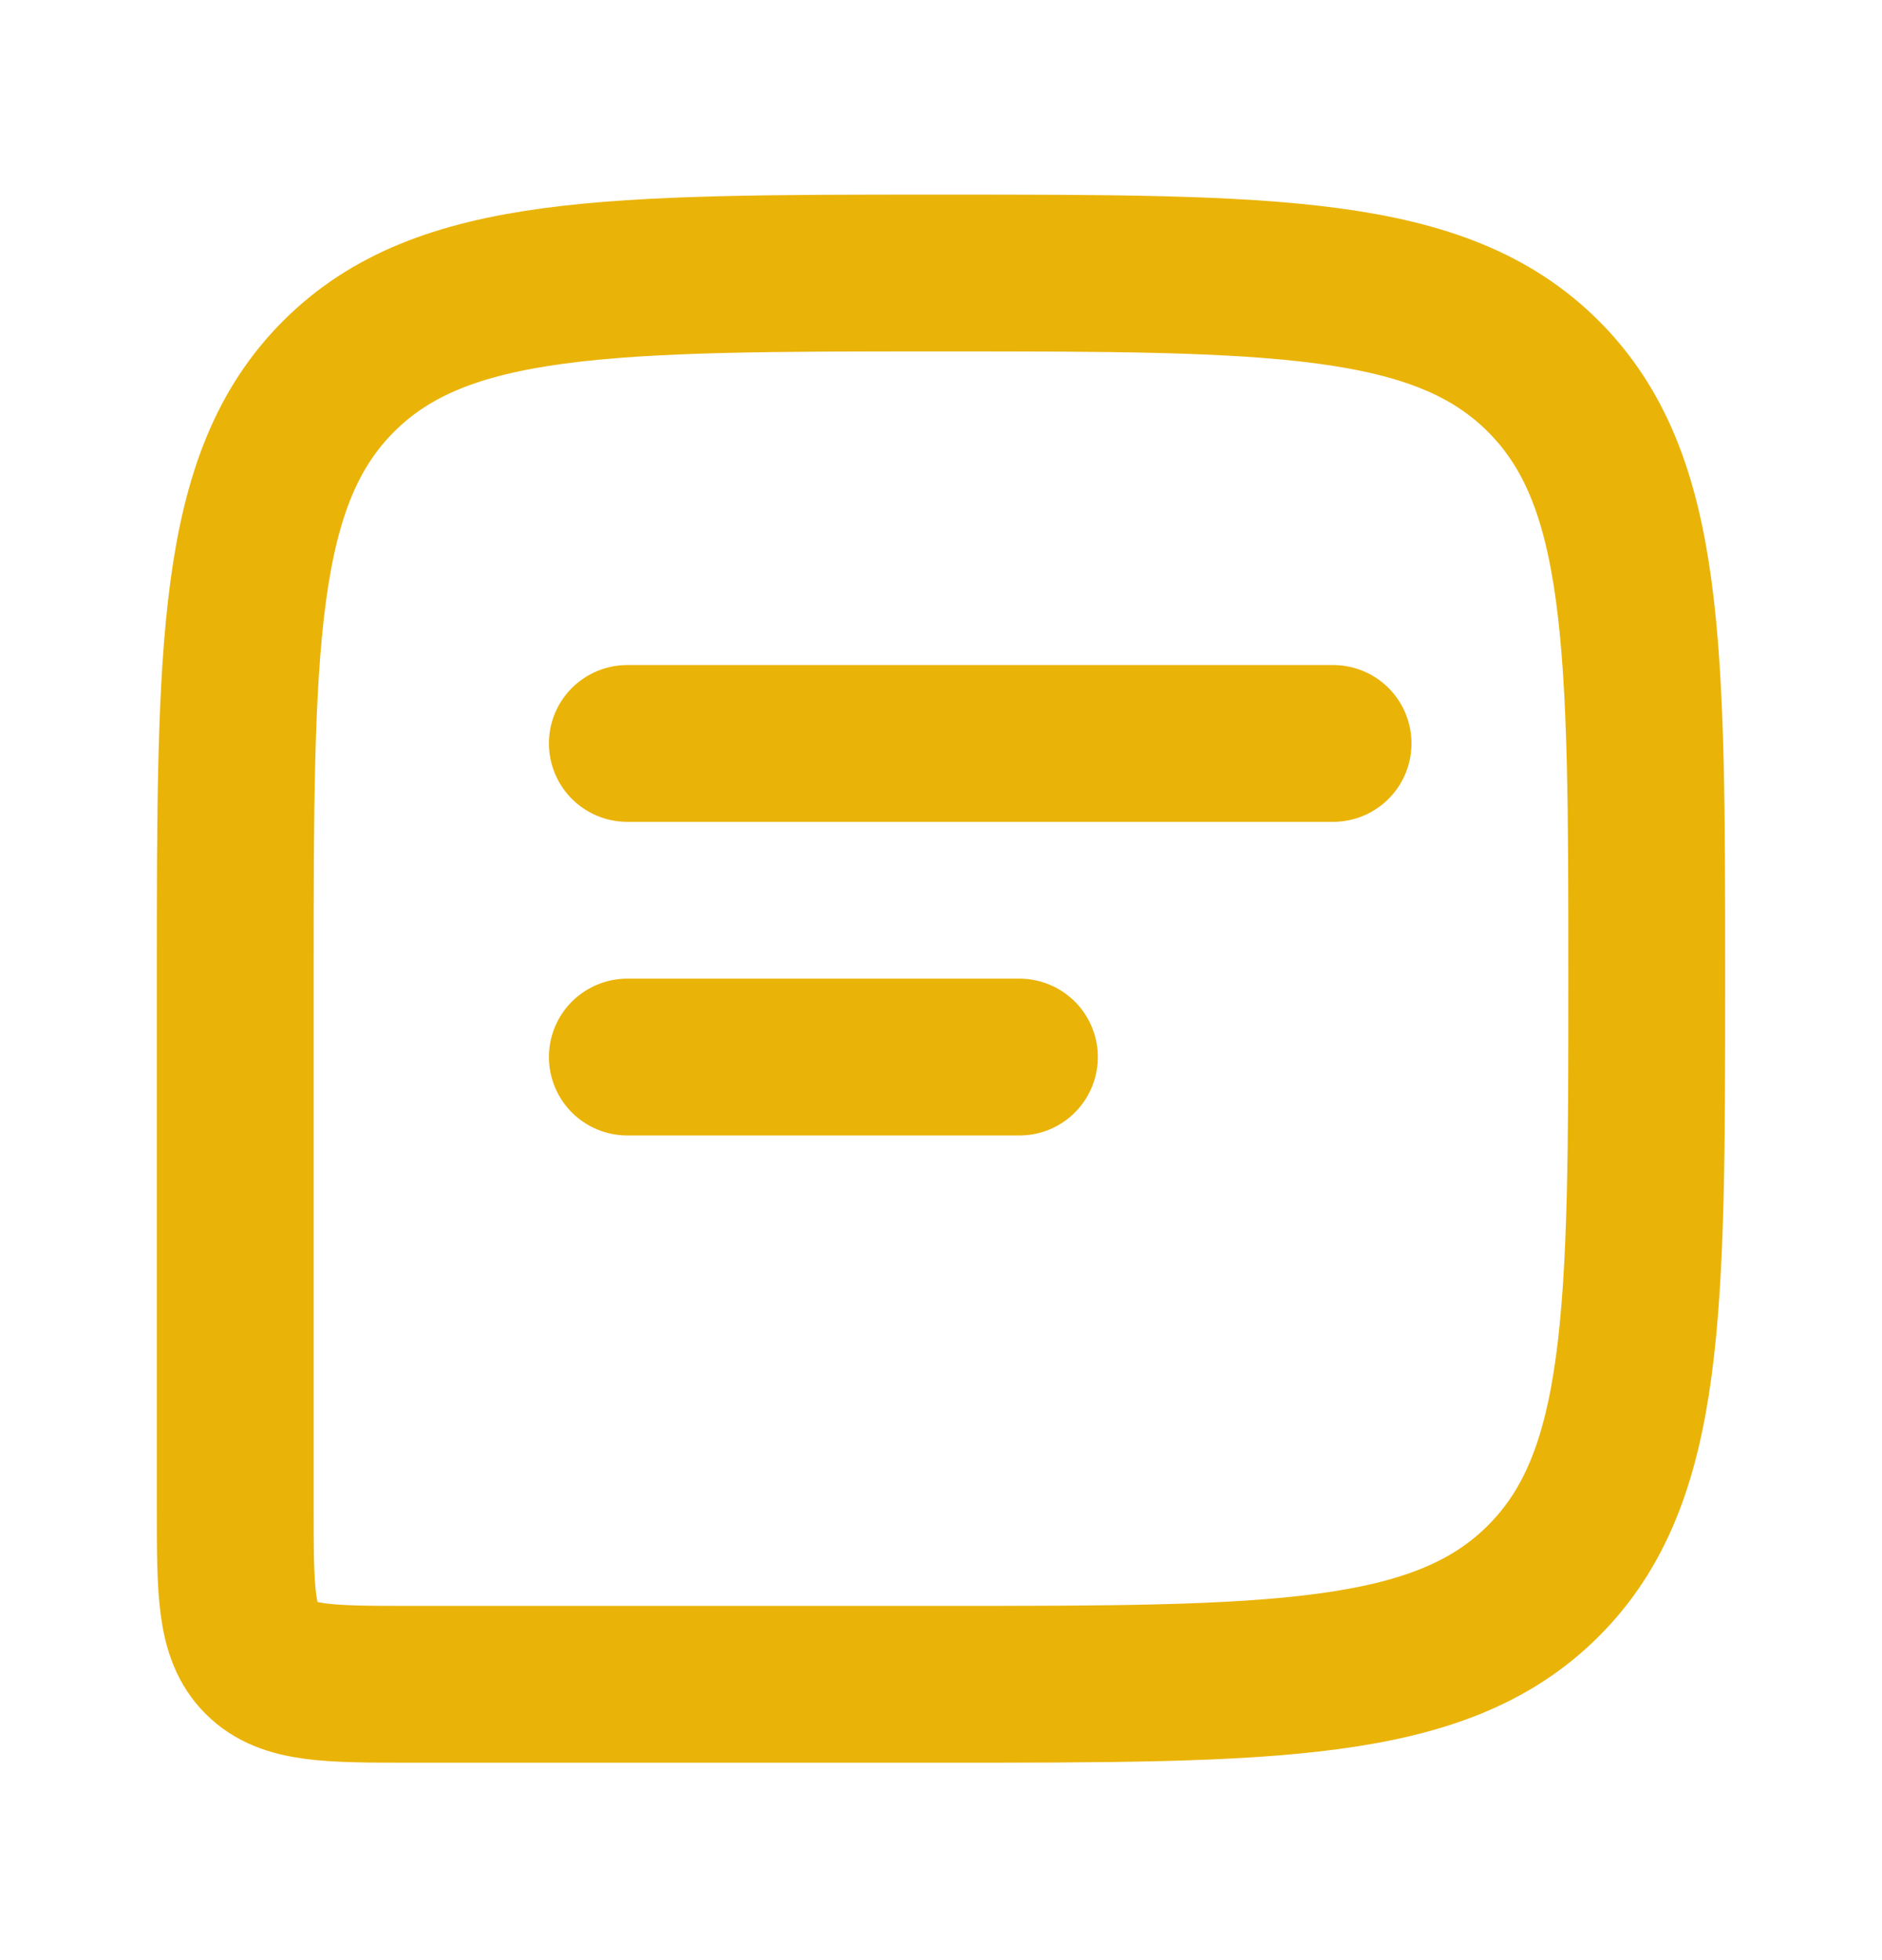 <svg width="24" height="25" viewBox="0 0 24 25" fill="none" xmlns="http://www.w3.org/2000/svg">
<g id="chat-alt-svgrepo-com 1">
<g id="Group 2052">
<path id="Vector" d="M21 12.482C21 8.239 21 6.118 19.682 4.8C18.364 3.482 16.243 3.482 12 3.482C7.757 3.482 5.636 3.482 4.318 4.8C3 6.118 3 8.239 3 12.482V19.232C3 20.292 3 20.823 3.329 21.152C3.659 21.482 4.189 21.482 5.25 21.482H12C16.243 21.482 18.364 21.482 19.682 20.163C21 18.846 21 16.724 21 12.482Z" stroke="#EAB308" stroke-width="2"/>
<path id="Vector_2" d="M8 9.482H17" stroke="#EAB308" stroke-width="2" stroke-linecap="round" stroke-linejoin="round"/>
<path id="Vector_3" d="M8 13.482H13" stroke="#EAB308" stroke-width="2" stroke-linecap="round" stroke-linejoin="round"/>
</g>
</g>
</svg>
